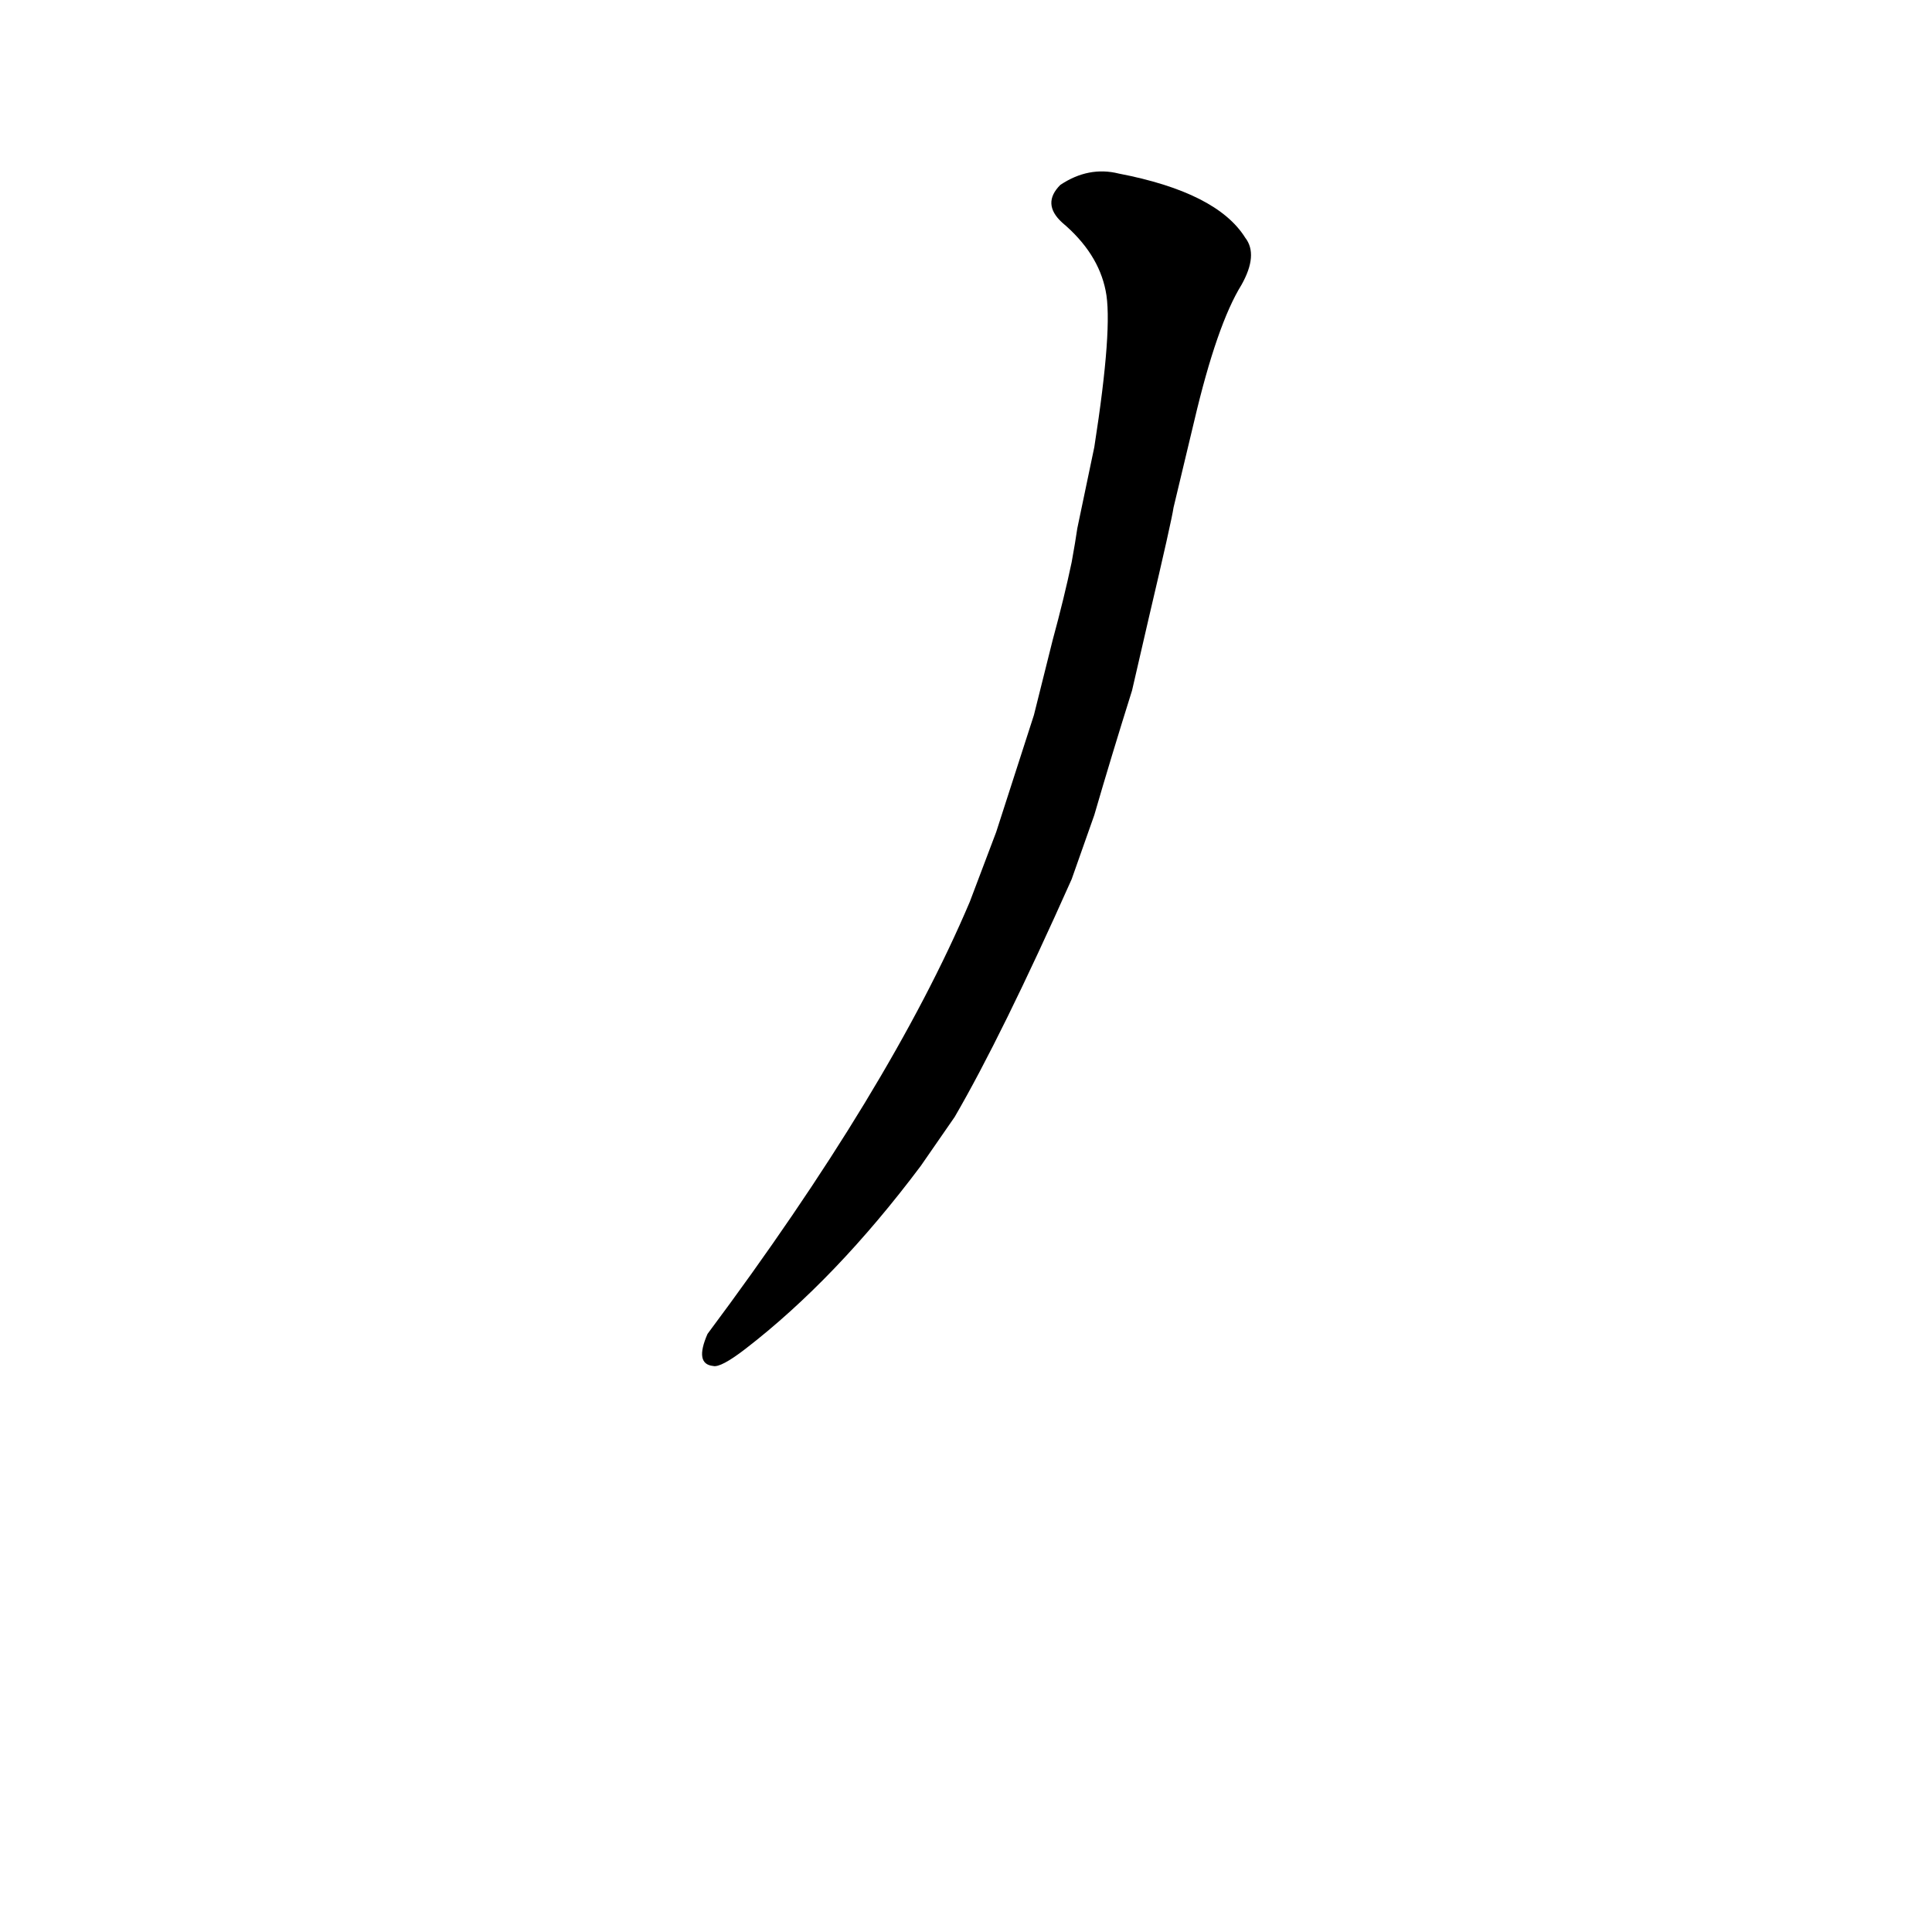 <?xml version='1.0' encoding='utf-8'?>
<svg xmlns="http://www.w3.org/2000/svg" version="1.1" viewBox="0 0 1024 1024"><g transform="scale(1, -1) translate(0, -900)"><path d="M 506 308 Q 531 351 568 434 L 580 468 Q 589 499 600 534 L 609 573 Q 621 624 622 631 L 633 677 Q 645 728 658 749 Q 667 765 660 774 Q 645 798 593 808 Q 577 812 562 802 Q 552 792 563 782 Q 582 766 586 746 Q 590 727 580 663 L 571 620 Q 570 613 568 602 Q 564 583 558 561 L 548 521 L 528 459 L 514 422 Q 472 323 375 193 Q 368 177 378 176 Q 382 175 395 185 Q 443 222 488 282 L 506 308 Z" fill="black" /></g></svg>
